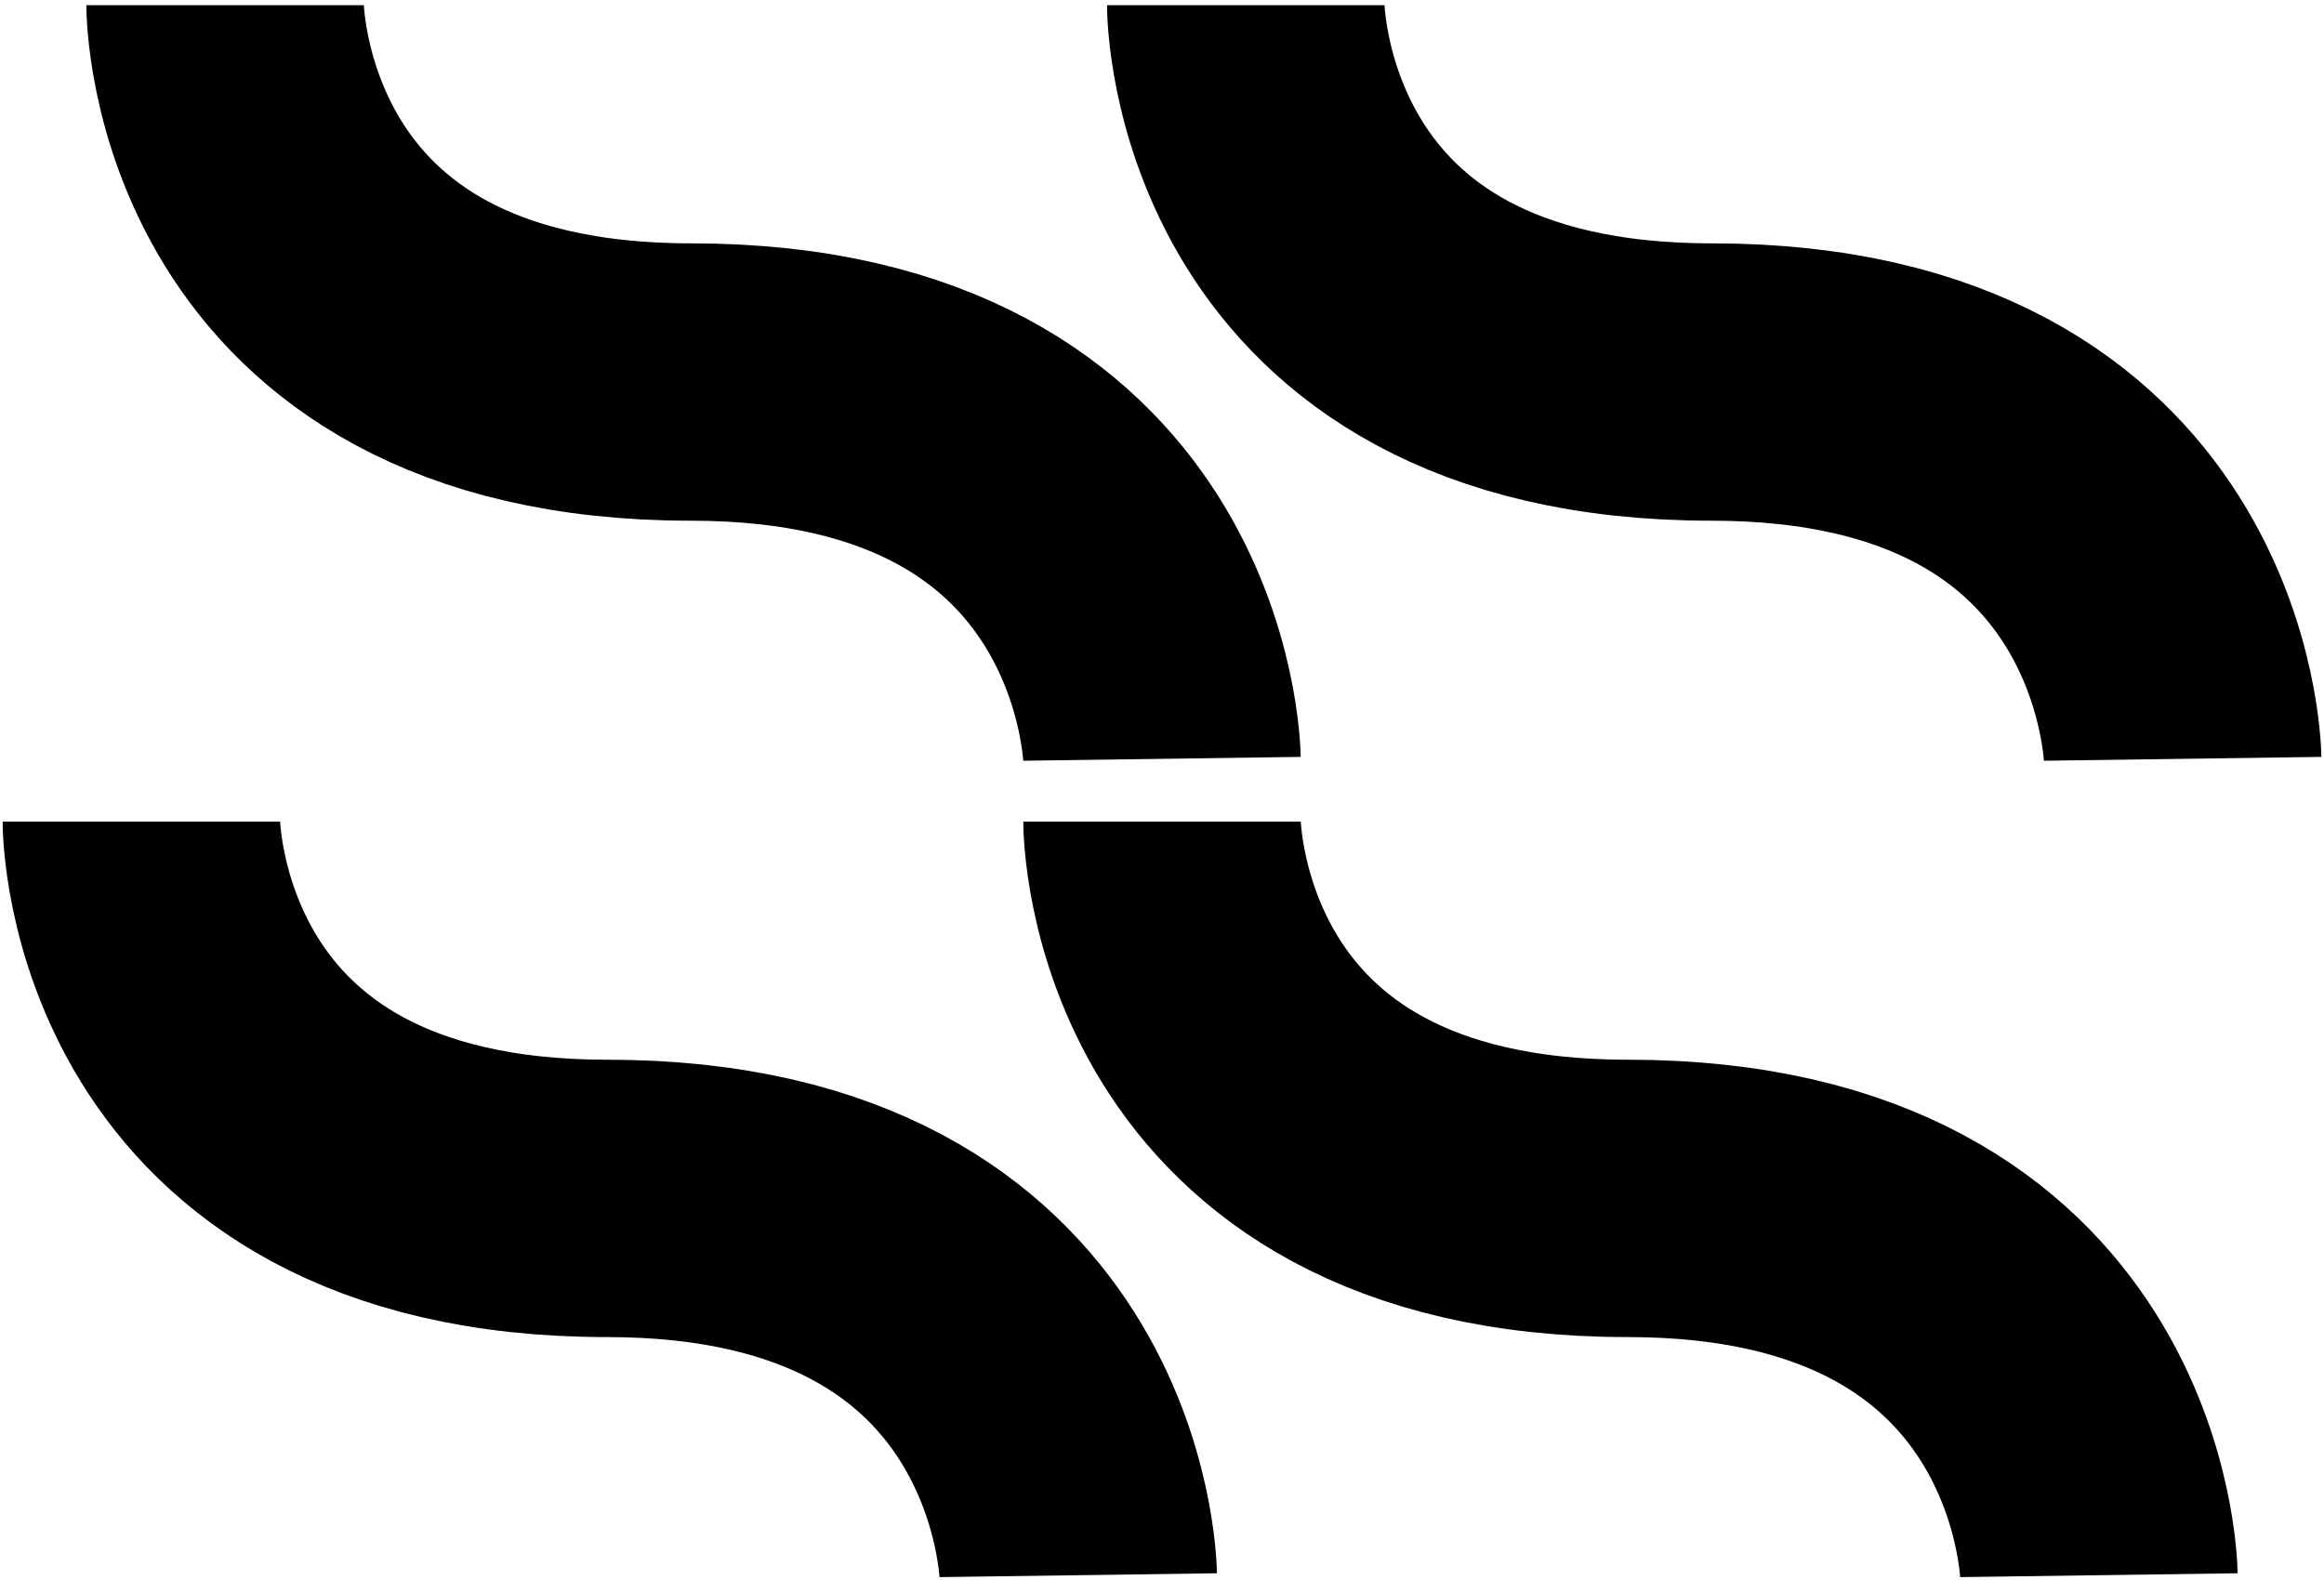 <svg width="444" height="302" viewBox="0 0 444 302" fill="none" xmlns="http://www.w3.org/2000/svg">
<path d="M43 1C43 1 43.001 73 132.001 73C221.001 73 222 145 222 145" stroke="currentColor" stroke-width="53"/>
<path d="M238 1C238 1 238 73 327.001 73C416.001 73 417 145 417 145" stroke="currentColor" stroke-width="53"/>
<path d="M222 157C222 157 222 229 311.001 229C400.001 229 401 301 401 301" stroke="currentColor" stroke-width="53"/>
<path d="M27 157C27 157 27 229 116.001 229C205.001 229 206 301 206 301" stroke="currentColor" stroke-width="53"/>
</svg>

